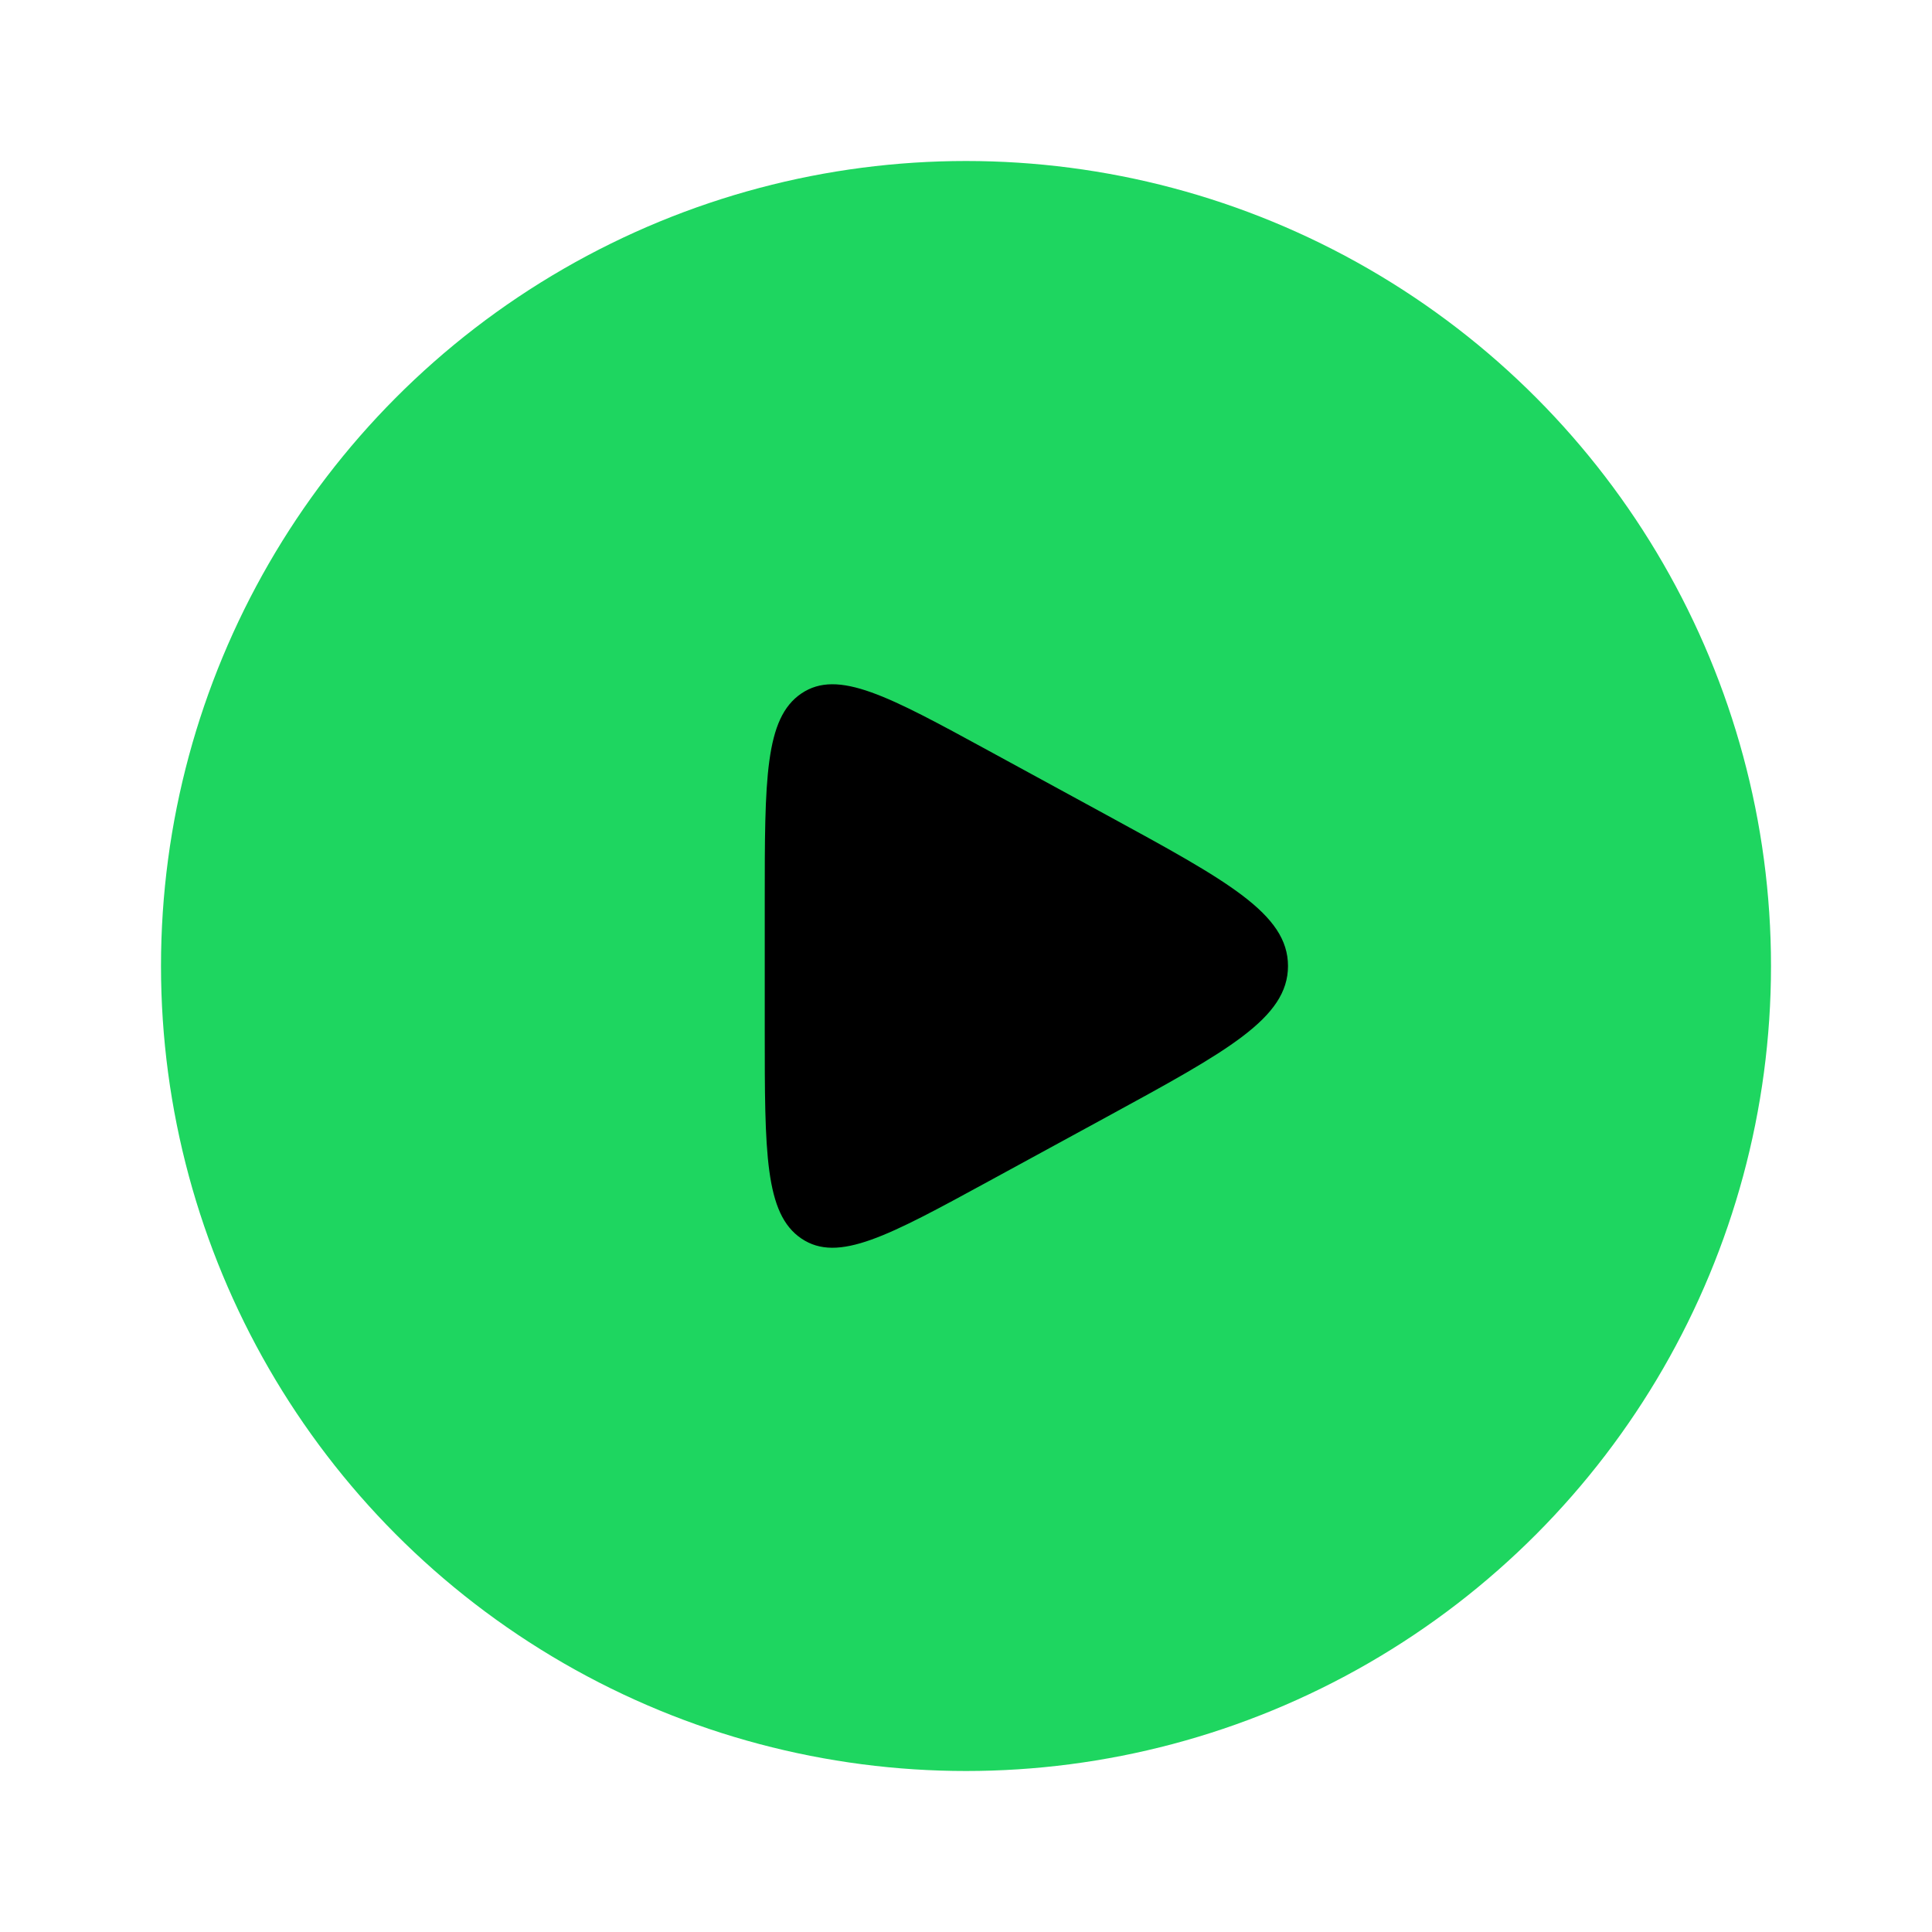 <svg xmlns="http://www.w3.org/2000/svg" viewBox="0 0 48 48" width="48" height="48"
        color="#000000" fill="none">
        <circle cx="24" cy="24" r="20" fill="#1ED660" />
        <path
        d="M19 22.4V25.6C19 28.639 19 30.158 19.912 30.772C20.823 31.387 22.07 30.707 24.563 29.348L27.499 27.748C30.5 26.112 32 25.295 32 24C32 22.705 30.5 21.888 27.499 20.252L24.563 18.652C22.07 17.293 20.823 16.614 19.912 17.228C19 17.842 19 19.361 19 22.4Z"
        fill="currentColor" />
        </svg>
